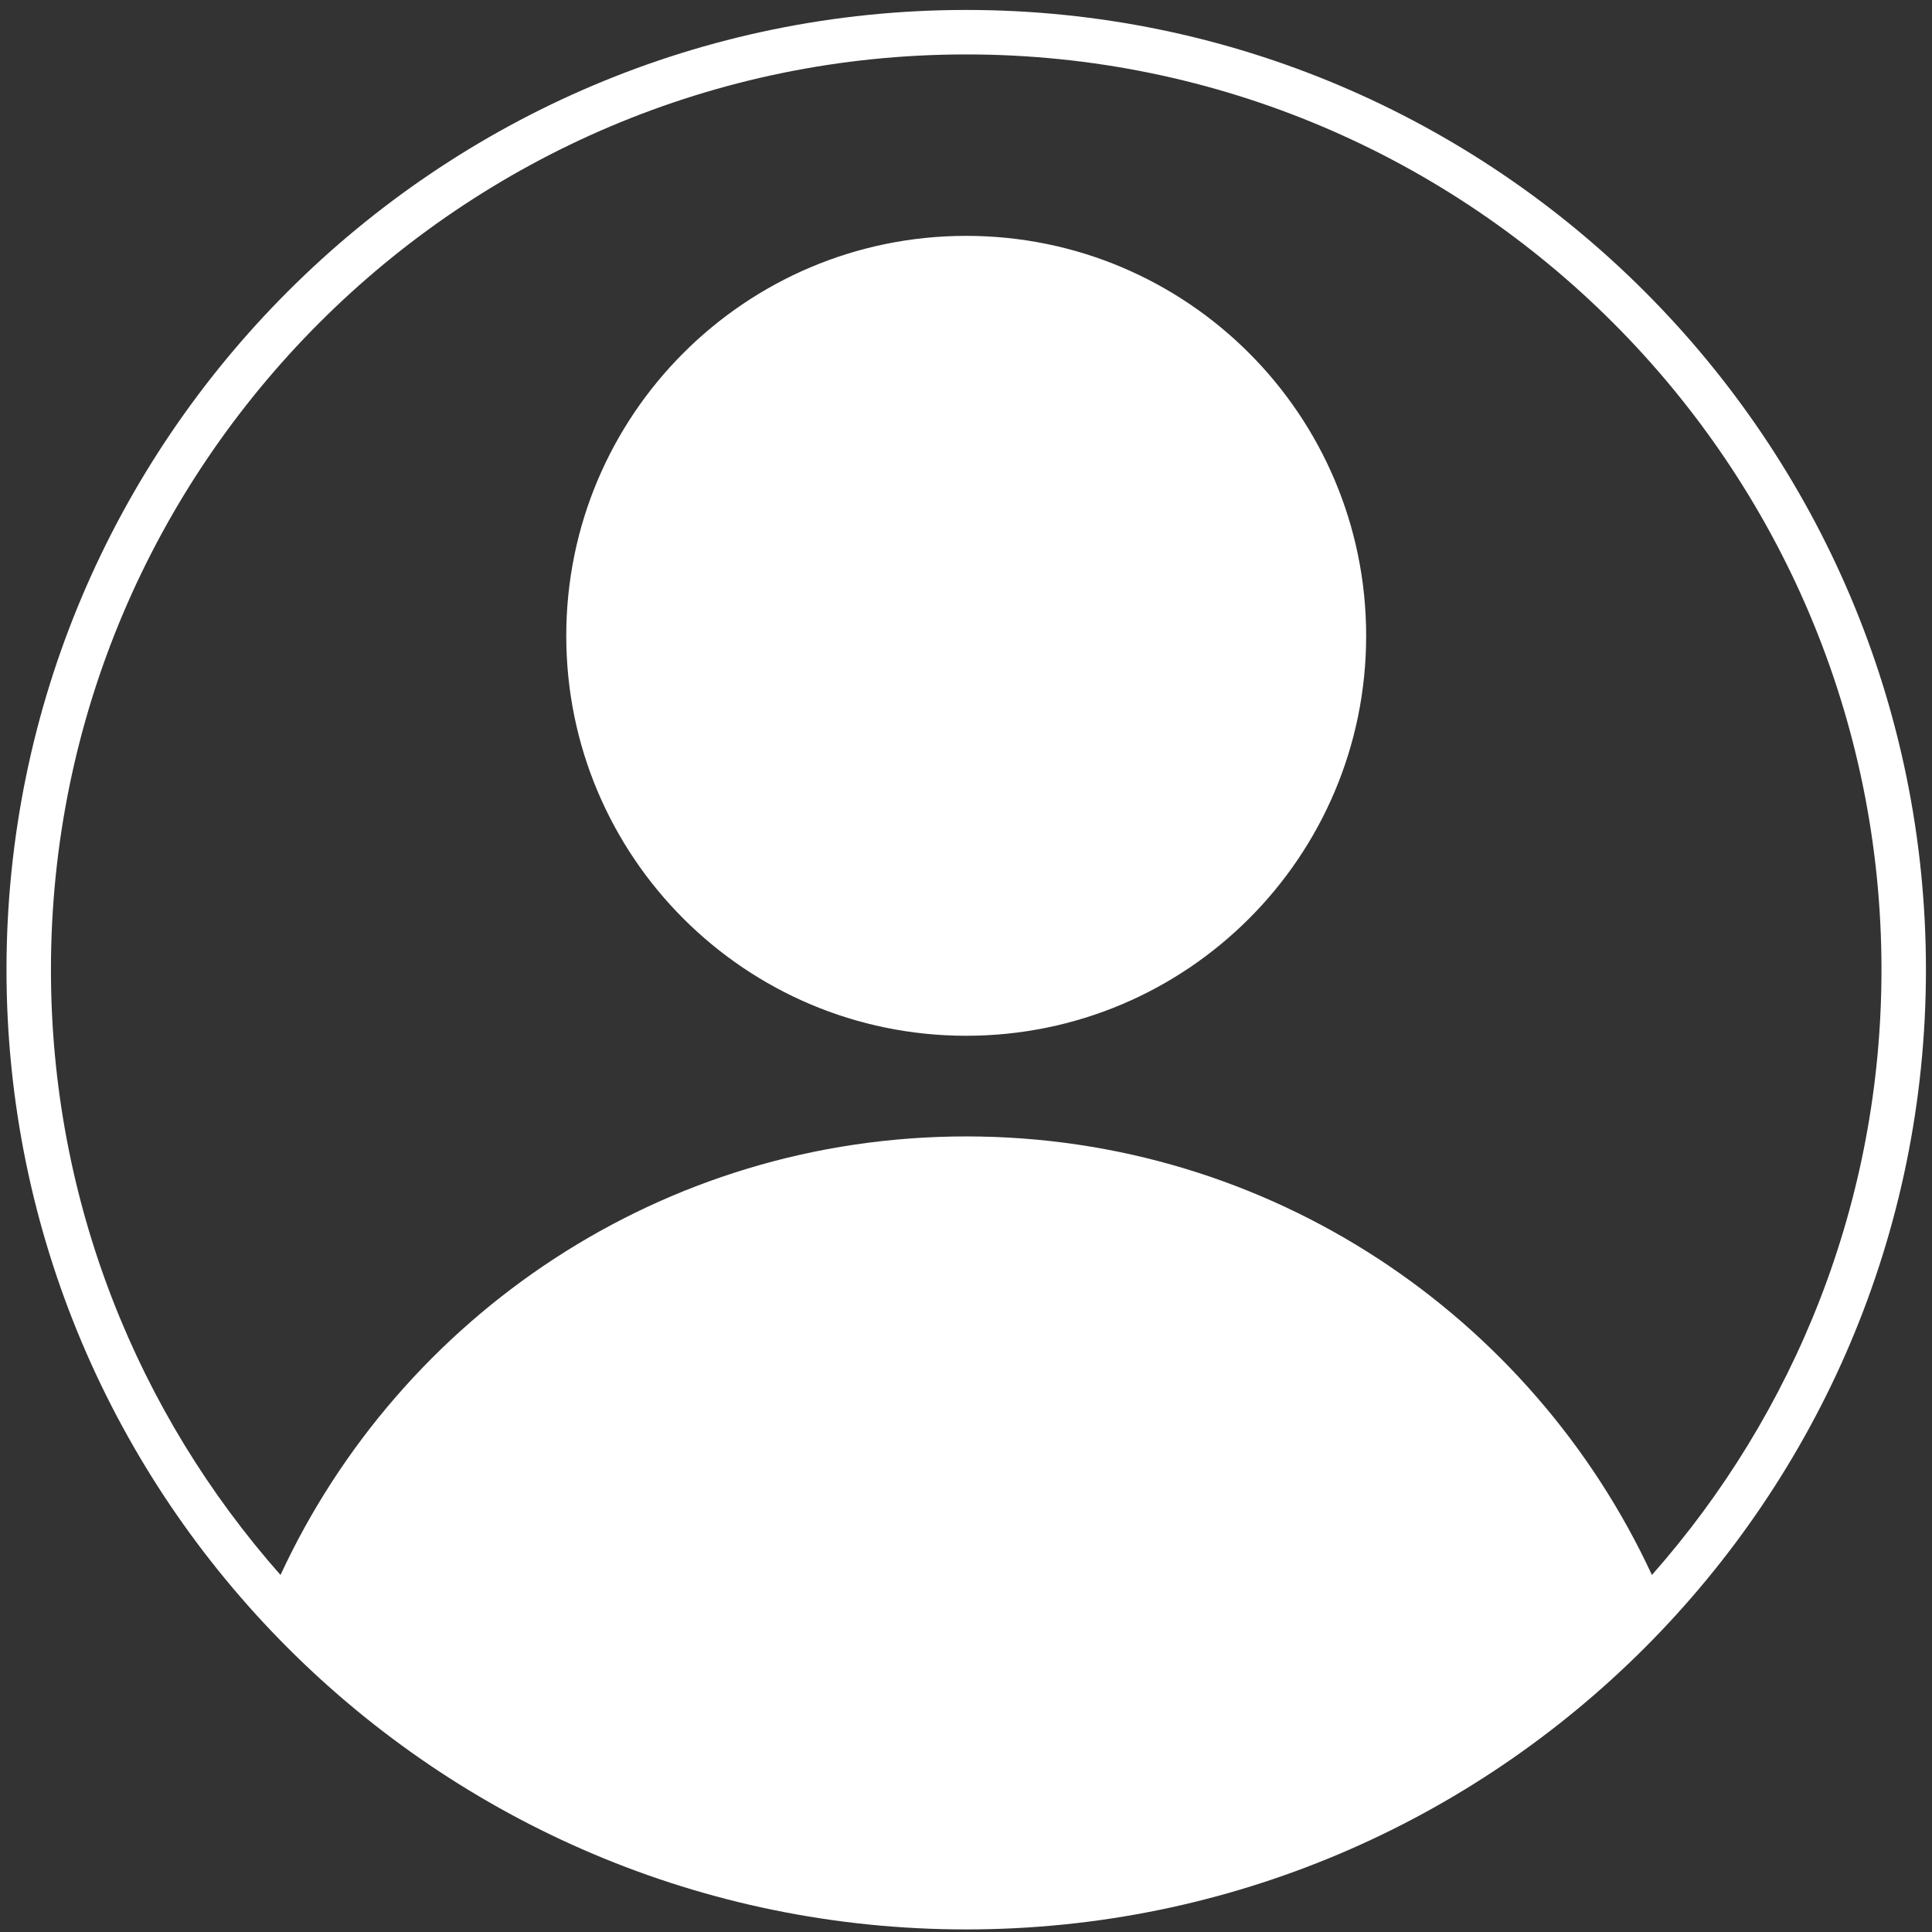 <svg xmlns="http://www.w3.org/2000/svg" width="133" height="133">
    <rect width="100%" height="100%" fill="#333333" stroke="none"/>
    <path fill="#FFF" fill-rule="evenodd" d="M66.515 132.823c-36.43 0-66.068-29.638-66.068-66.07C.447 30.323 30.085.685 66.515.685c36.43 0 66.068 29.638 66.068 66.068 0 36.432-29.638 66.07-66.068 66.07zm0-129.076c-34.743 0-63.008 28.264-63.008 63.006 0 15.966 5.98 30.553 15.803 41.669 8.262-17.816 26.275-30.19 47.205-30.19 20.929 0 38.942 12.374 47.204 30.19 9.823-11.116 15.803-25.703 15.803-41.669 0-34.742-28.265-63.006-63.007-63.006zm0 67.556c-15.206 0-27.533-12.326-27.533-27.532s12.327-27.534 27.533-27.534c15.205 0 27.532 12.328 27.532 27.534S81.72 71.303 66.515 71.303z"/>
</svg>
